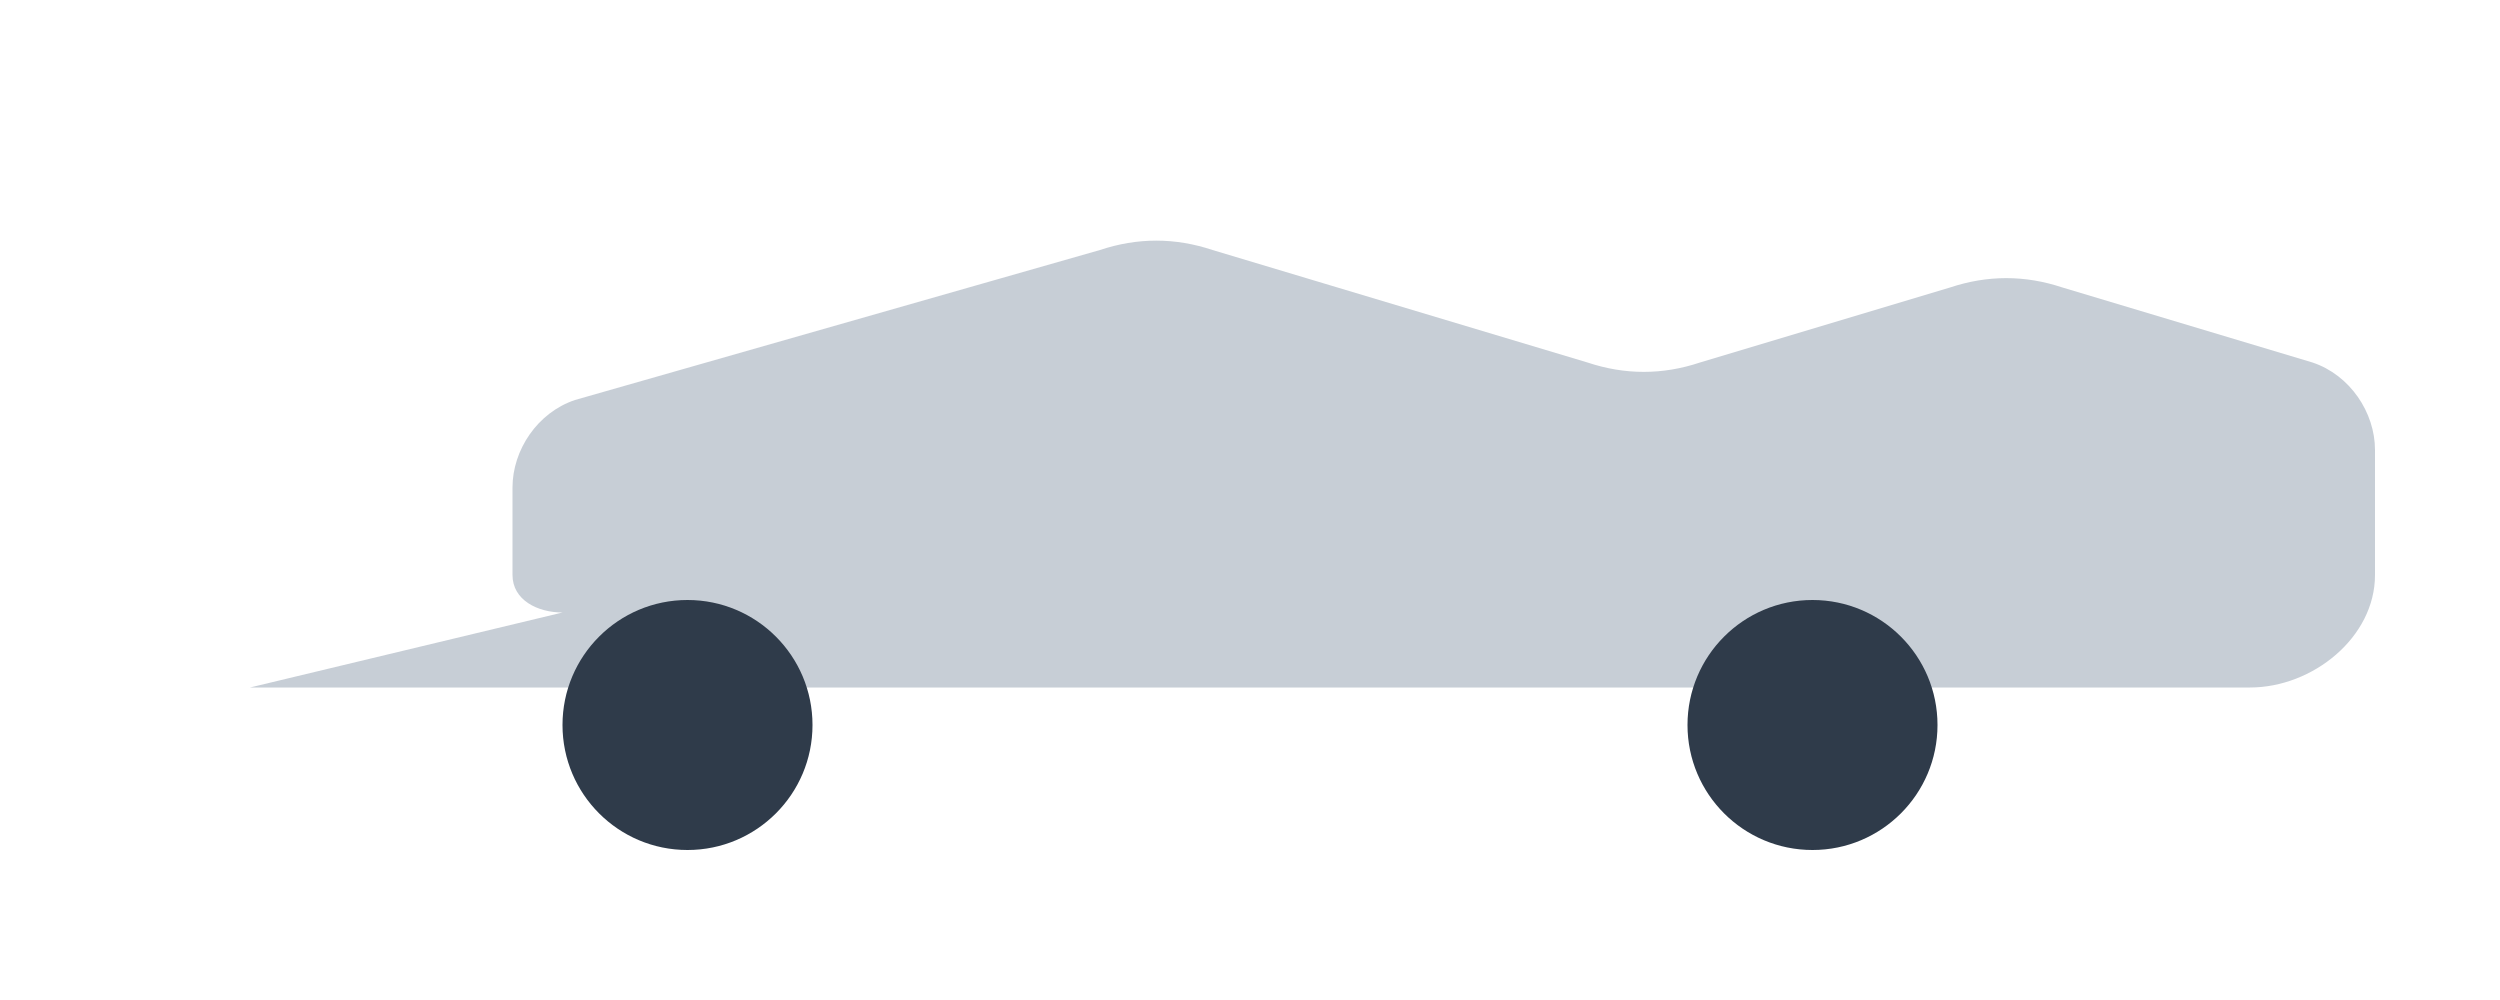 <svg xmlns="http://www.w3.org/2000/svg" viewBox="0 0 200 80" fill="none"><rect width="200" height="80" fill="transparent"/><path d="M20 55h160c5 0 10-4 10-9V36c0-3-2-6-5-7l-20-6c-3-1-6-1-9 0l-20 6c-3 1-6 1-9 0l-30-9c-3-1-6-1-9 0l-42 12c-3 1-5 4-5 7v7c0 2 2 3 4 3z" fill="#C7CED6"/><circle cx="55" cy="58" r="10" fill="#2F3B4A"/><circle cx="145" cy="58" r="10" fill="#2F3B4A"/></svg>
